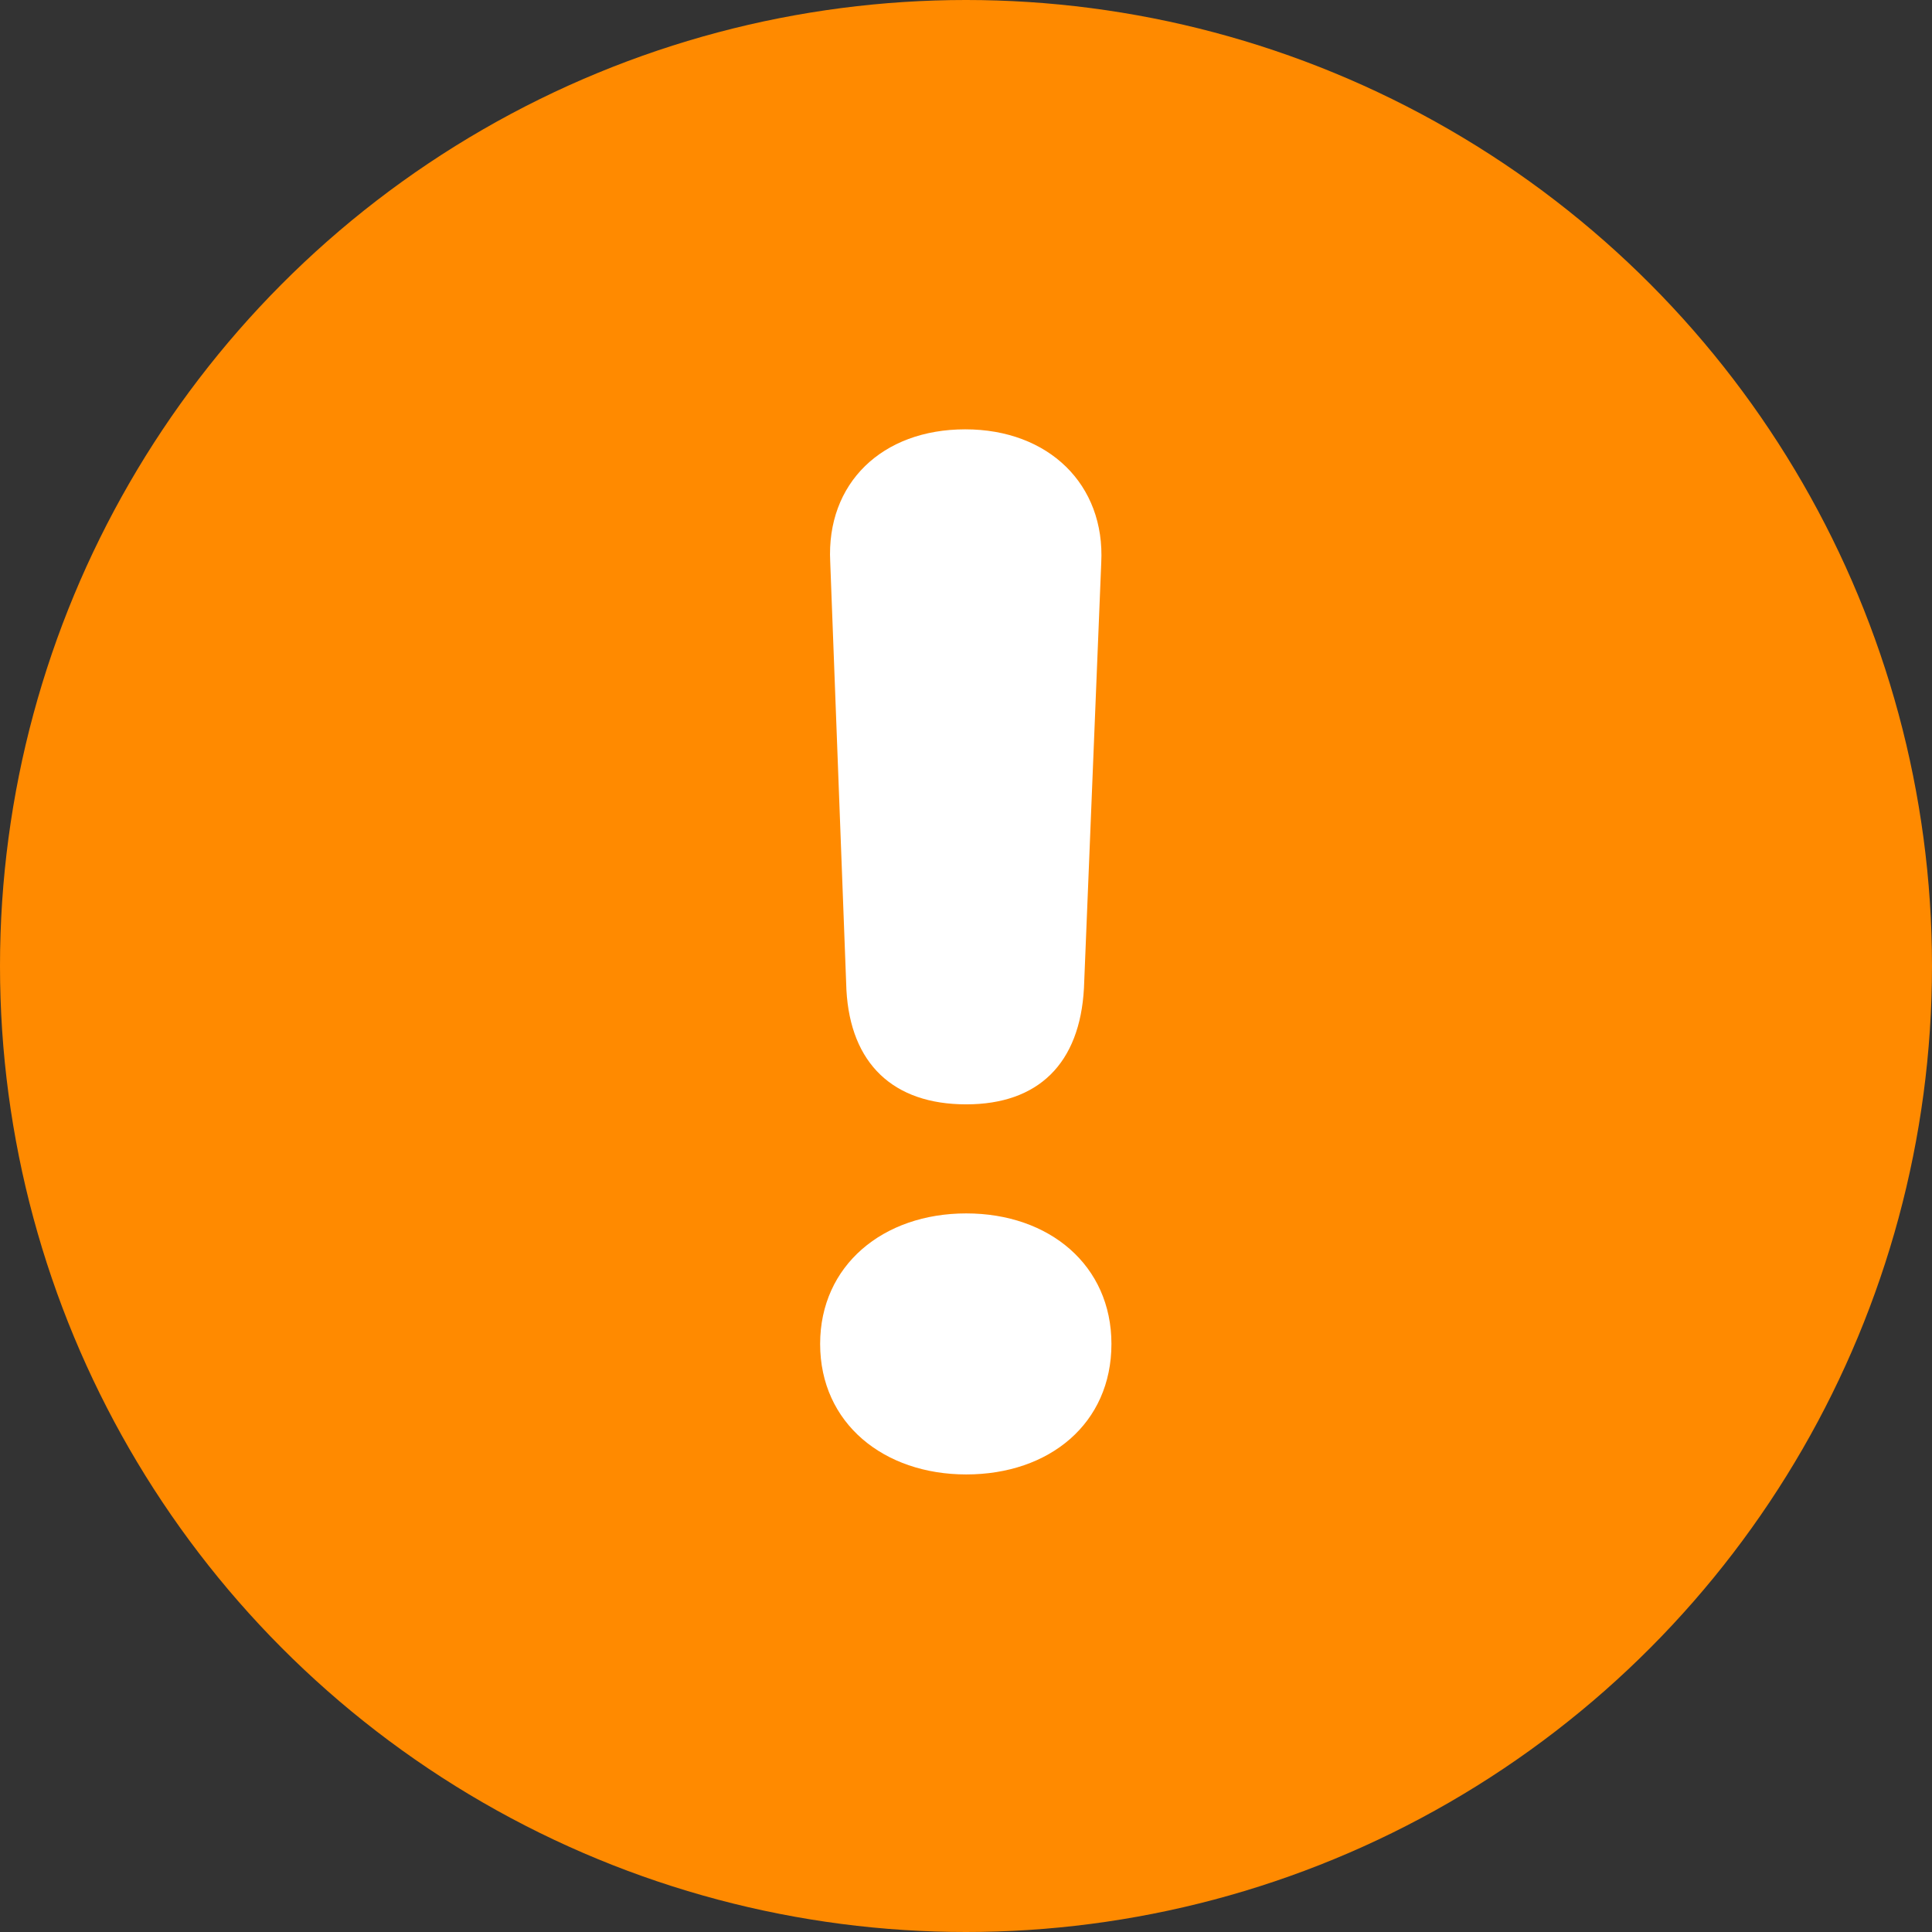 <svg width="18" height="18" viewBox="0 0 18 18" fill="none" xmlns="http://www.w3.org/2000/svg">
<rect x="0" y="0" width="18" height="18" fill="#333333" stroke="none"/>
<circle cx="9" cy="9" r="9" fill="#FF8A00"/>
<path d="M9.002 10.289C8.321 10.289 7.924 9.909 7.886 9.225L7.735 5.235C7.697 4.503 8.217 4 8.993 4C9.768 4 10.298 4.513 10.26 5.244L10.099 9.206C10.061 9.909 9.674 10.289 9.002 10.289ZM9.002 13.737C8.236 13.737 7.641 13.262 7.641 12.521C7.641 11.79 8.227 11.305 9.002 11.305C9.778 11.305 10.355 11.79 10.355 12.521C10.355 13.262 9.778 13.737 9.002 13.737Z" fill="white"/>
</svg>
